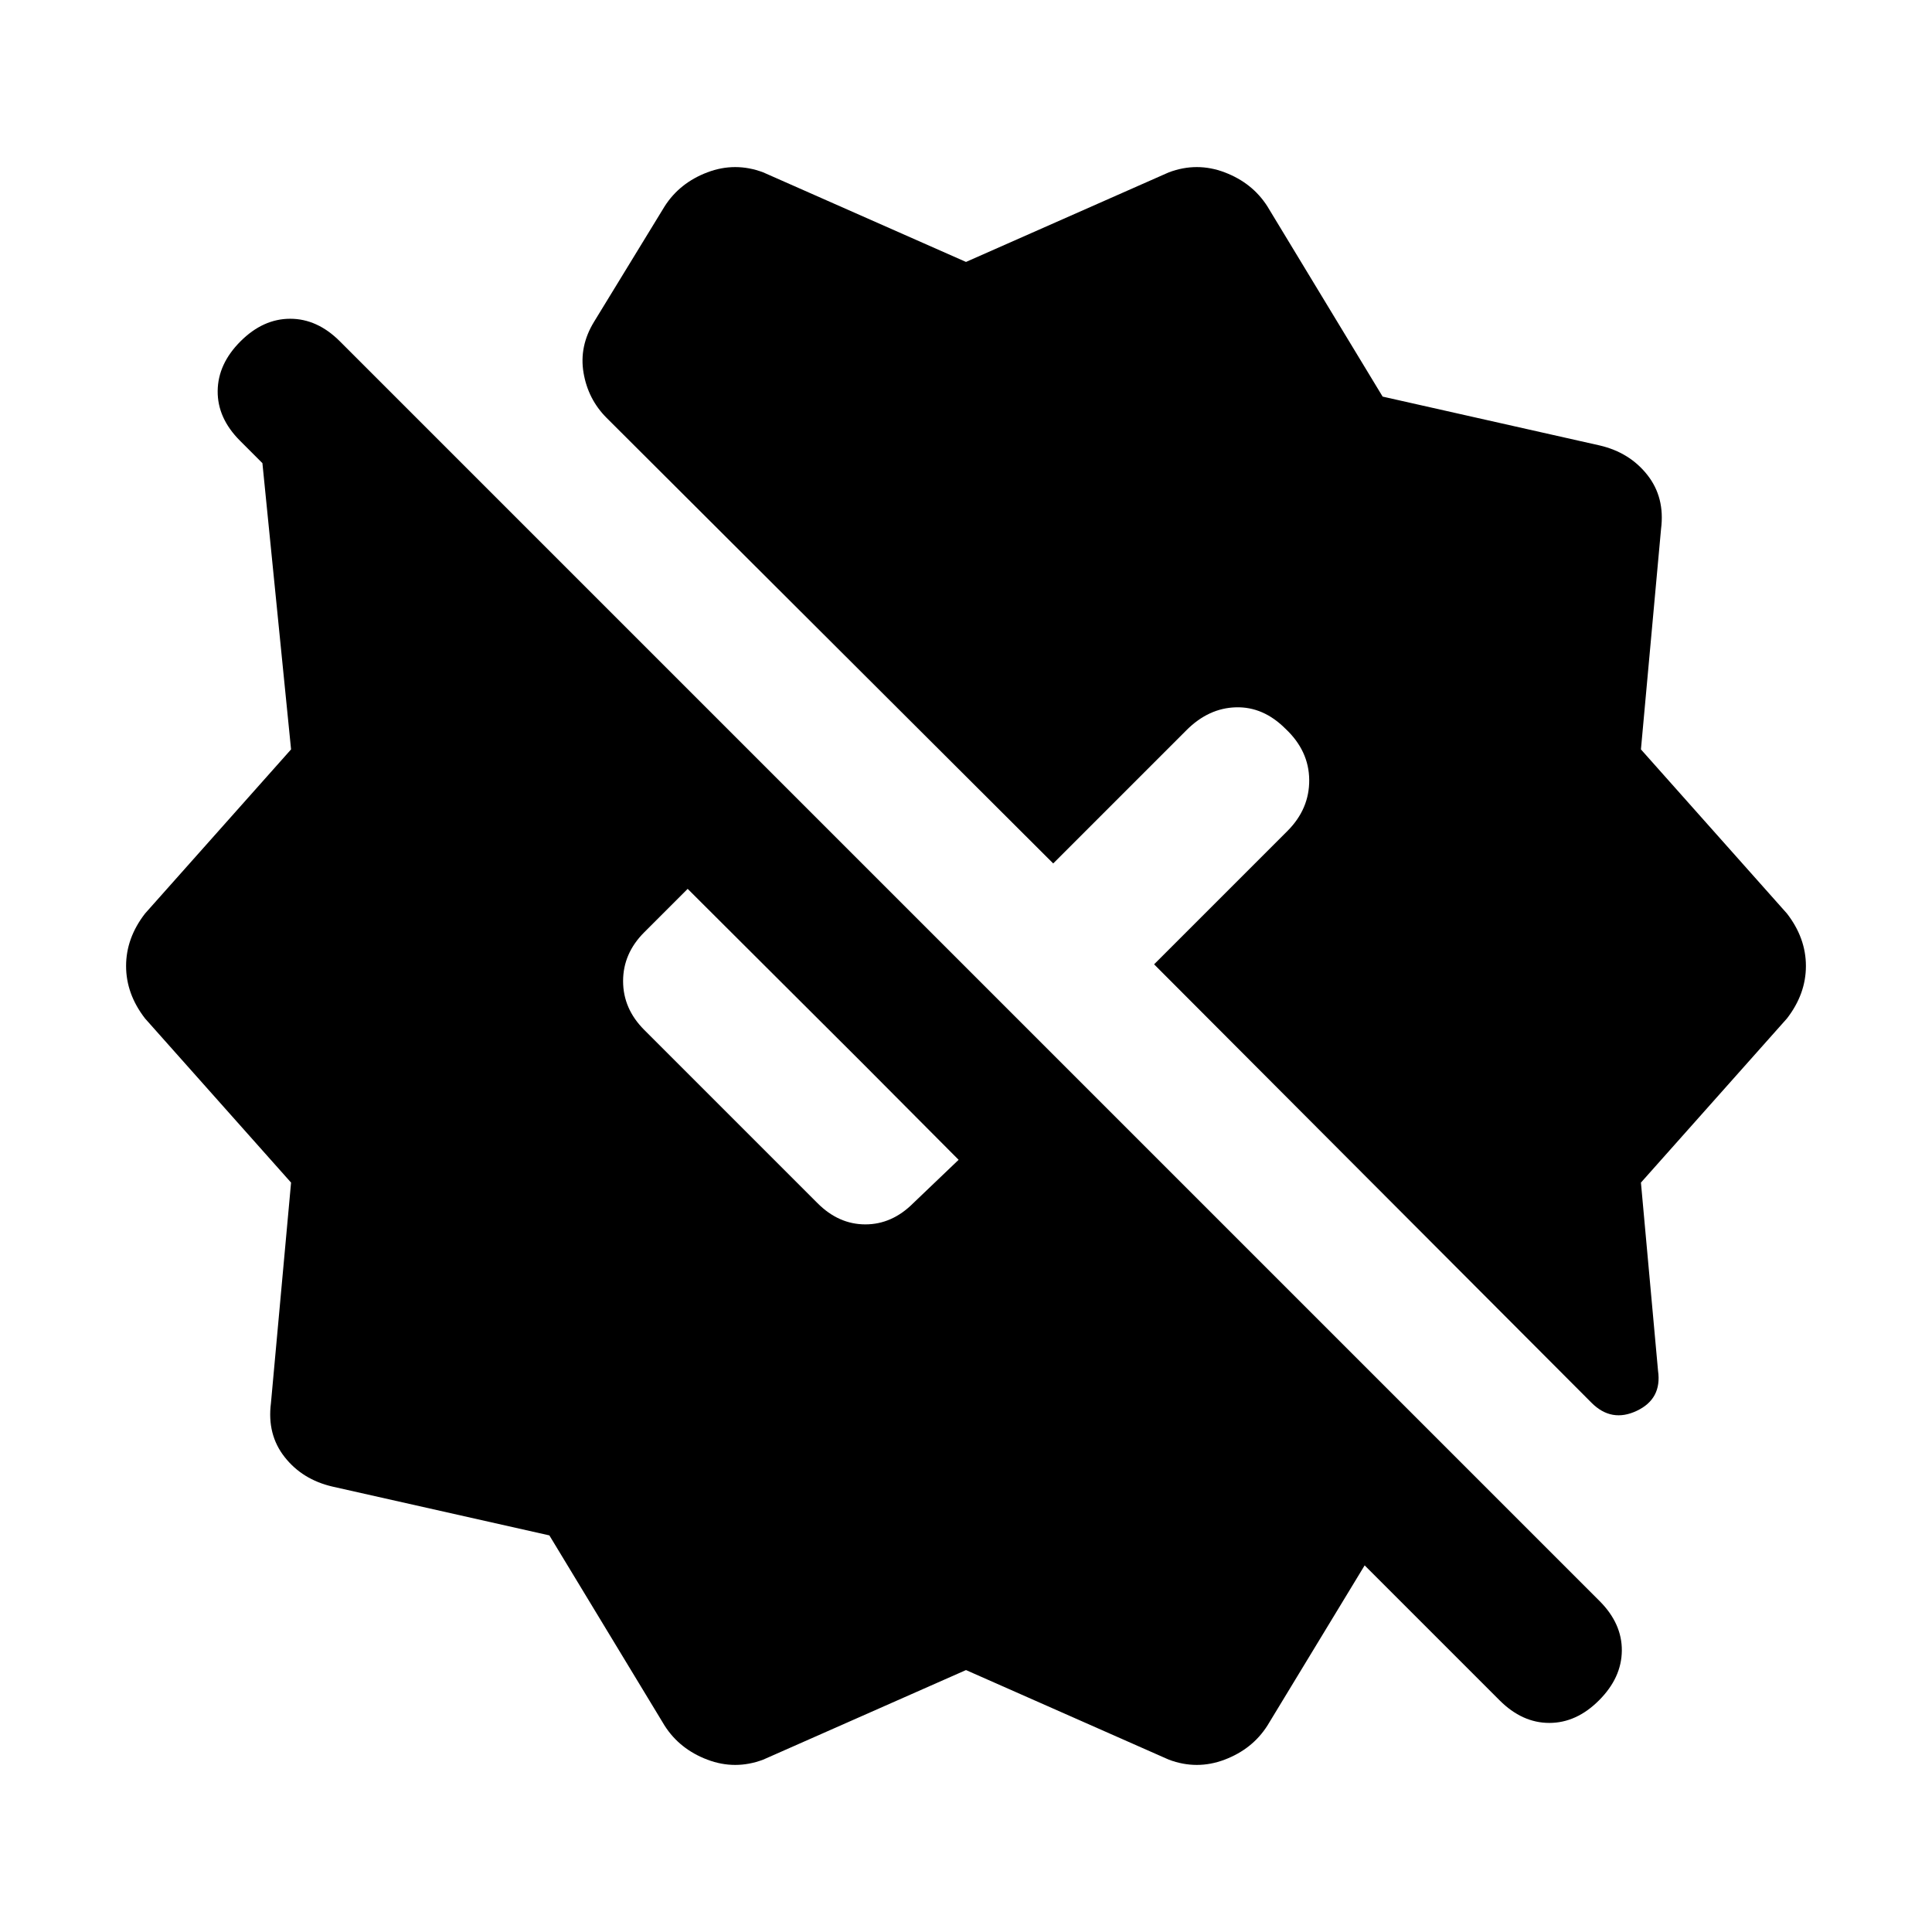 <svg xmlns="http://www.w3.org/2000/svg" height="20" viewBox="0 -960 960 960" width="20"><path d="m330.26-102.52-57.28-94.55-107.81-24.26q-14.91-3.47-23.72-14.65-8.82-11.17-6.82-26.82l10-109.57-72.54-81.54q-9.44-12.18-9.44-26.09t9.44-26.09l72.54-81.54-14.24-142.24L119.26-741q-11.22-11.22-11.1-24.7.12-13.47 11.34-24.69t24.7-11.22q13.47 0 24.69 11.22L794.78-164.5q11.22 11.22 11.1 24.7-.12 13.47-11.34 24.69-11.21 11.22-24.69 11.22t-24.7-11.22l-67.06-67.06-48.35 79.65q-7.46 11.67-21.24 16.89-13.78 5.22-27.7 0L480-130.15 379.2-85.63q-13.92 5.22-27.7 0t-21.24-16.89Zm485.11-269.85 8.5 93.52q2 13.92-10.55 19.87-12.56 5.96-22.49-3.98L573.46-480.83l66.24-66.24q10.97-10.97 10.84-25.43-.13-14.46-11.84-25.43-10.98-10.98-24.57-10.61-13.59.37-24.56 11.34l-66.24 66.24-221.94-221.43q-9.19-9.2-11.43-22.36t5.21-25.34l35.09-57.39q7.46-11.67 21.24-16.89 13.78-5.22 27.7 0L480-829.85l100.8-44.52q13.92-5.22 27.7 0t21.24 16.89l57.28 94.55 107.81 24.26q14.91 3.47 23.72 14.65 8.82 11.17 6.82 26.82l-10 109.57 72.54 81.54q9.44 12.18 9.44 26.09t-9.44 26.09l-72.54 81.54Zm-495.26-75.89 86.15 86.15q10.5 10.5 23.74 10.5 13.24 0 23.74-10.5l22.59-21.59-48.46-48.69-86.17-85.94-10.8 10.8-10.79 10.79q-10.5 10.5-10.5 24.24 0 13.74 10.5 24.24Z"/></svg>